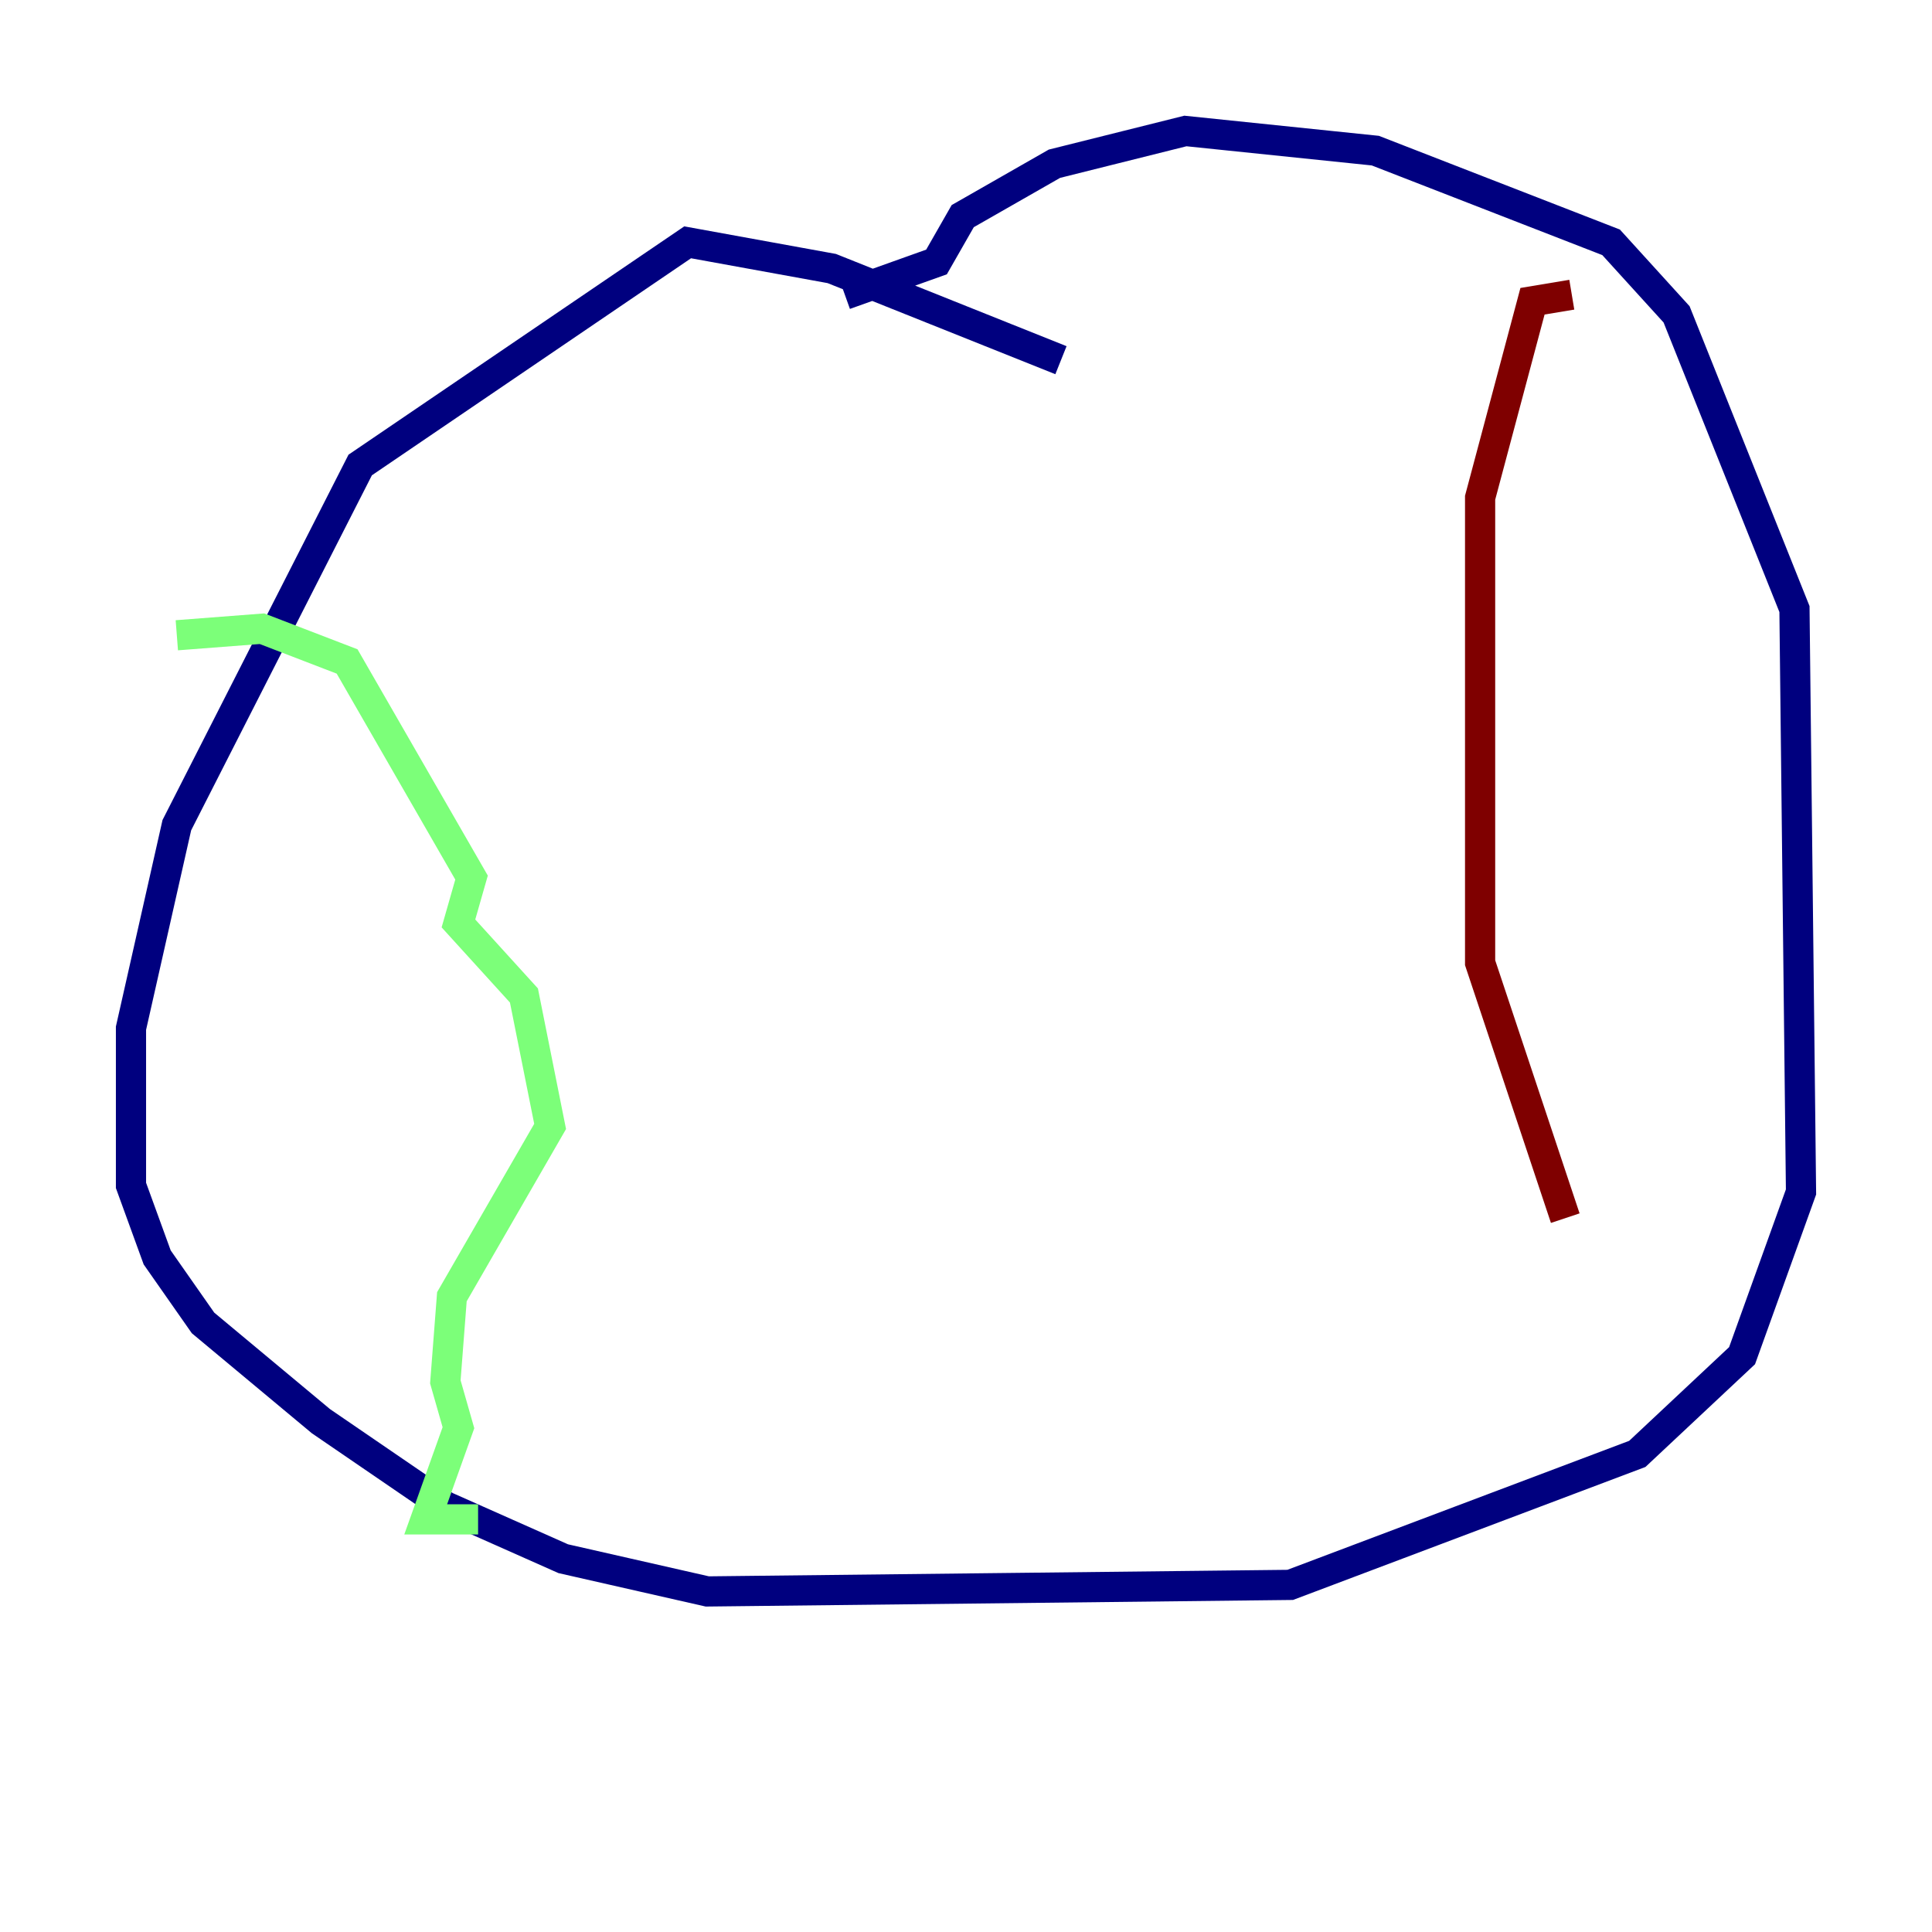 <?xml version="1.0" encoding="utf-8" ?>
<svg baseProfile="tiny" height="128" version="1.2" viewBox="0,0,128,128" width="128" xmlns="http://www.w3.org/2000/svg" xmlns:ev="http://www.w3.org/2001/xml-events" xmlns:xlink="http://www.w3.org/1999/xlink"><defs /><polyline fill="none" points="70.291,23.864 55.105,17.79 45.559,16.054 23.864,30.807 11.715,54.671 8.678,68.122 8.678,78.536 10.414,83.308 13.451,87.647 21.261,94.156 29.505,99.797 37.315,103.268 46.861,105.437 85.478,105.003 108.475,96.325 115.417,89.817 119.322,78.969 118.888,40.352 111.078,20.827 106.739,16.054 91.119,9.98 78.536,8.678 69.858,10.848 63.783,14.319 62.047,17.356 55.973,19.525" stroke="#00007f" stroke-width="2" /><polyline fill="none" points="11.715,42.088 17.356,41.654 22.997,43.824 31.241,58.142 30.373,61.18 34.712,65.953 36.447,74.63 29.939,85.912 29.505,91.552 30.373,94.59 28.203,100.664 31.675,100.664" stroke="#7cff79" stroke-width="2" /><polyline fill="none" points="104.136,19.525 101.532,19.959 98.061,32.976 98.061,63.783 103.702,80.705" stroke="#7f0000" stroke-width="2" /></svg>